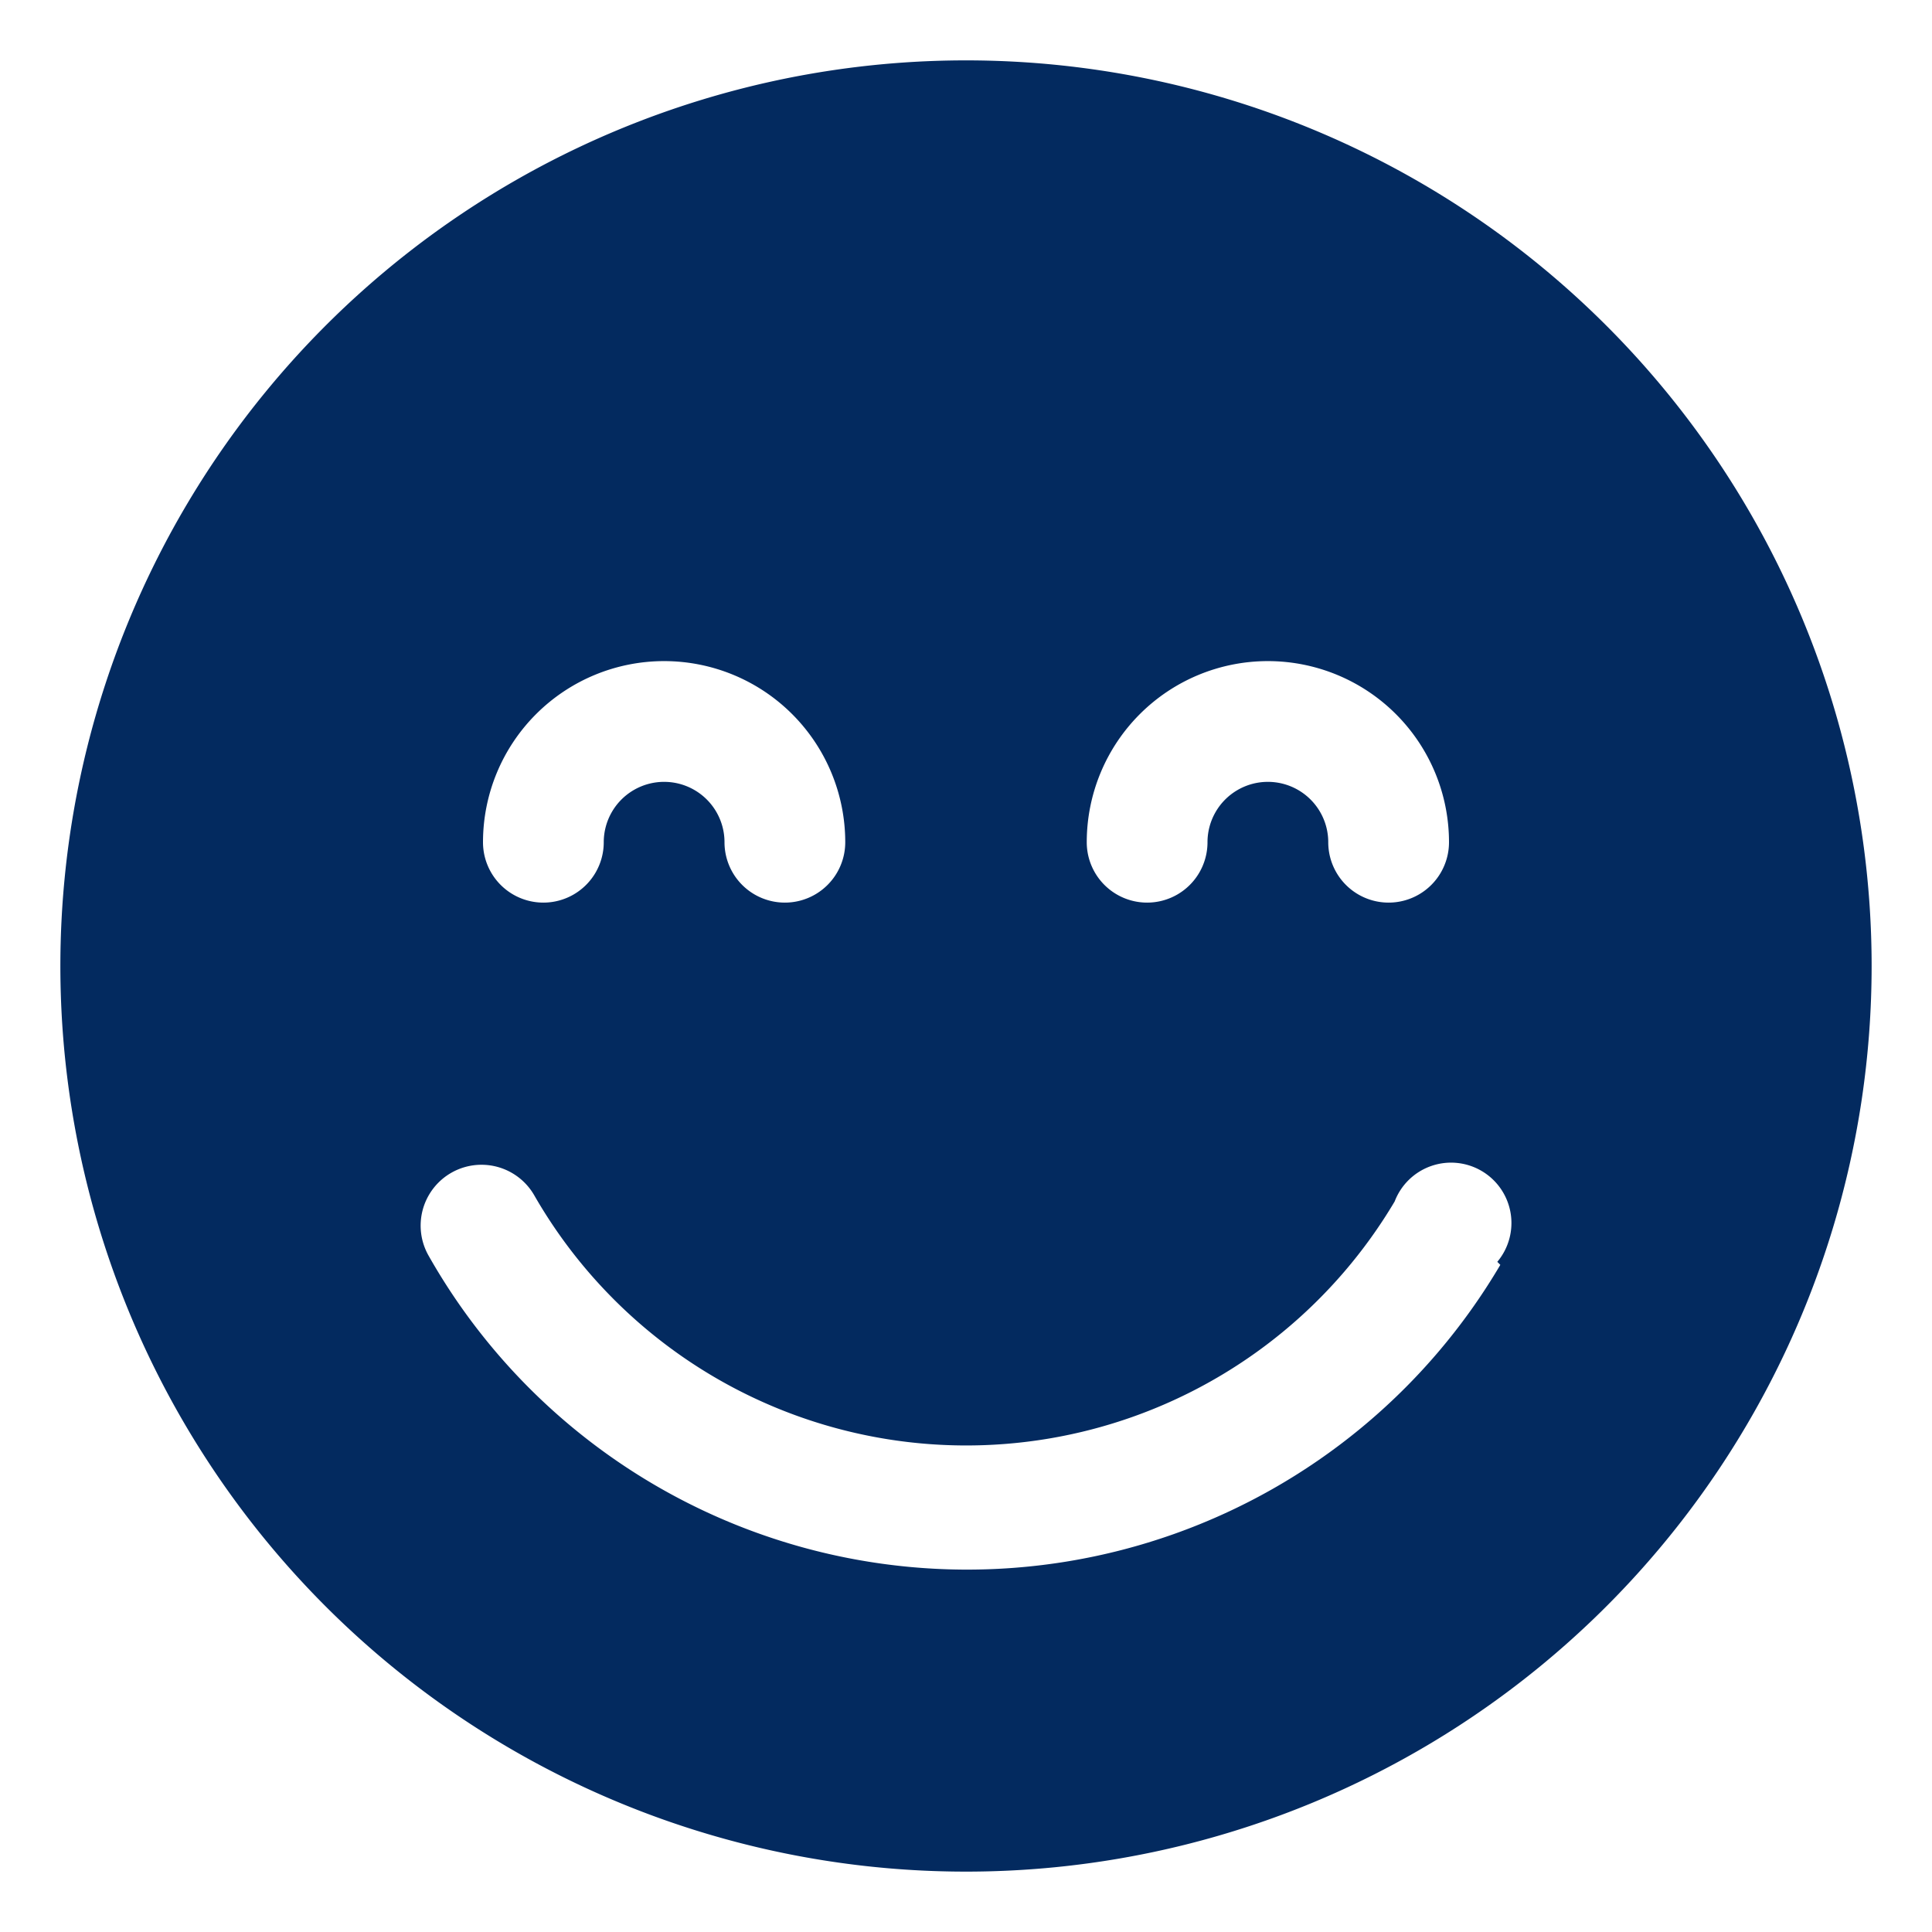 <svg xmlns="http://www.w3.org/2000/svg" xmlns:xlink="http://www.w3.org/1999/xlink" width="48" height="48" aria-describedby="desc" aria-labelledby="title" role="img" viewBox="0 0 64 64"><title>Happy Emoji</title><desc>A solid styled icon from Orion Icon Library.</desc><path fill="#032a5f" d="M32 2a30 30 0 1 0 30 30A30 30 0 0 0 32 2zm10 19.9a6 6 0 0 1 6 6 2 2 0 1 1-4 0 2 2 0 1 0-4 0 2 2 0 1 1-4 0 6 6 0 0 1 6-6zm-20 0a6 6 0 0 1 6 6 2 2 0 1 1-4 0 2 2 0 1 0-4 0 2 2 0 1 1-4 0 6 6 0 0 1 6-6zm27.7 20a20.5 20.5 0 0 1-35.5-.3 2 2 0 0 1 3.5-2 16.5 16.5 0 0 0 28.5.2 2 2 0 1 1 3.4 2z" data-name="layer1"/></svg>